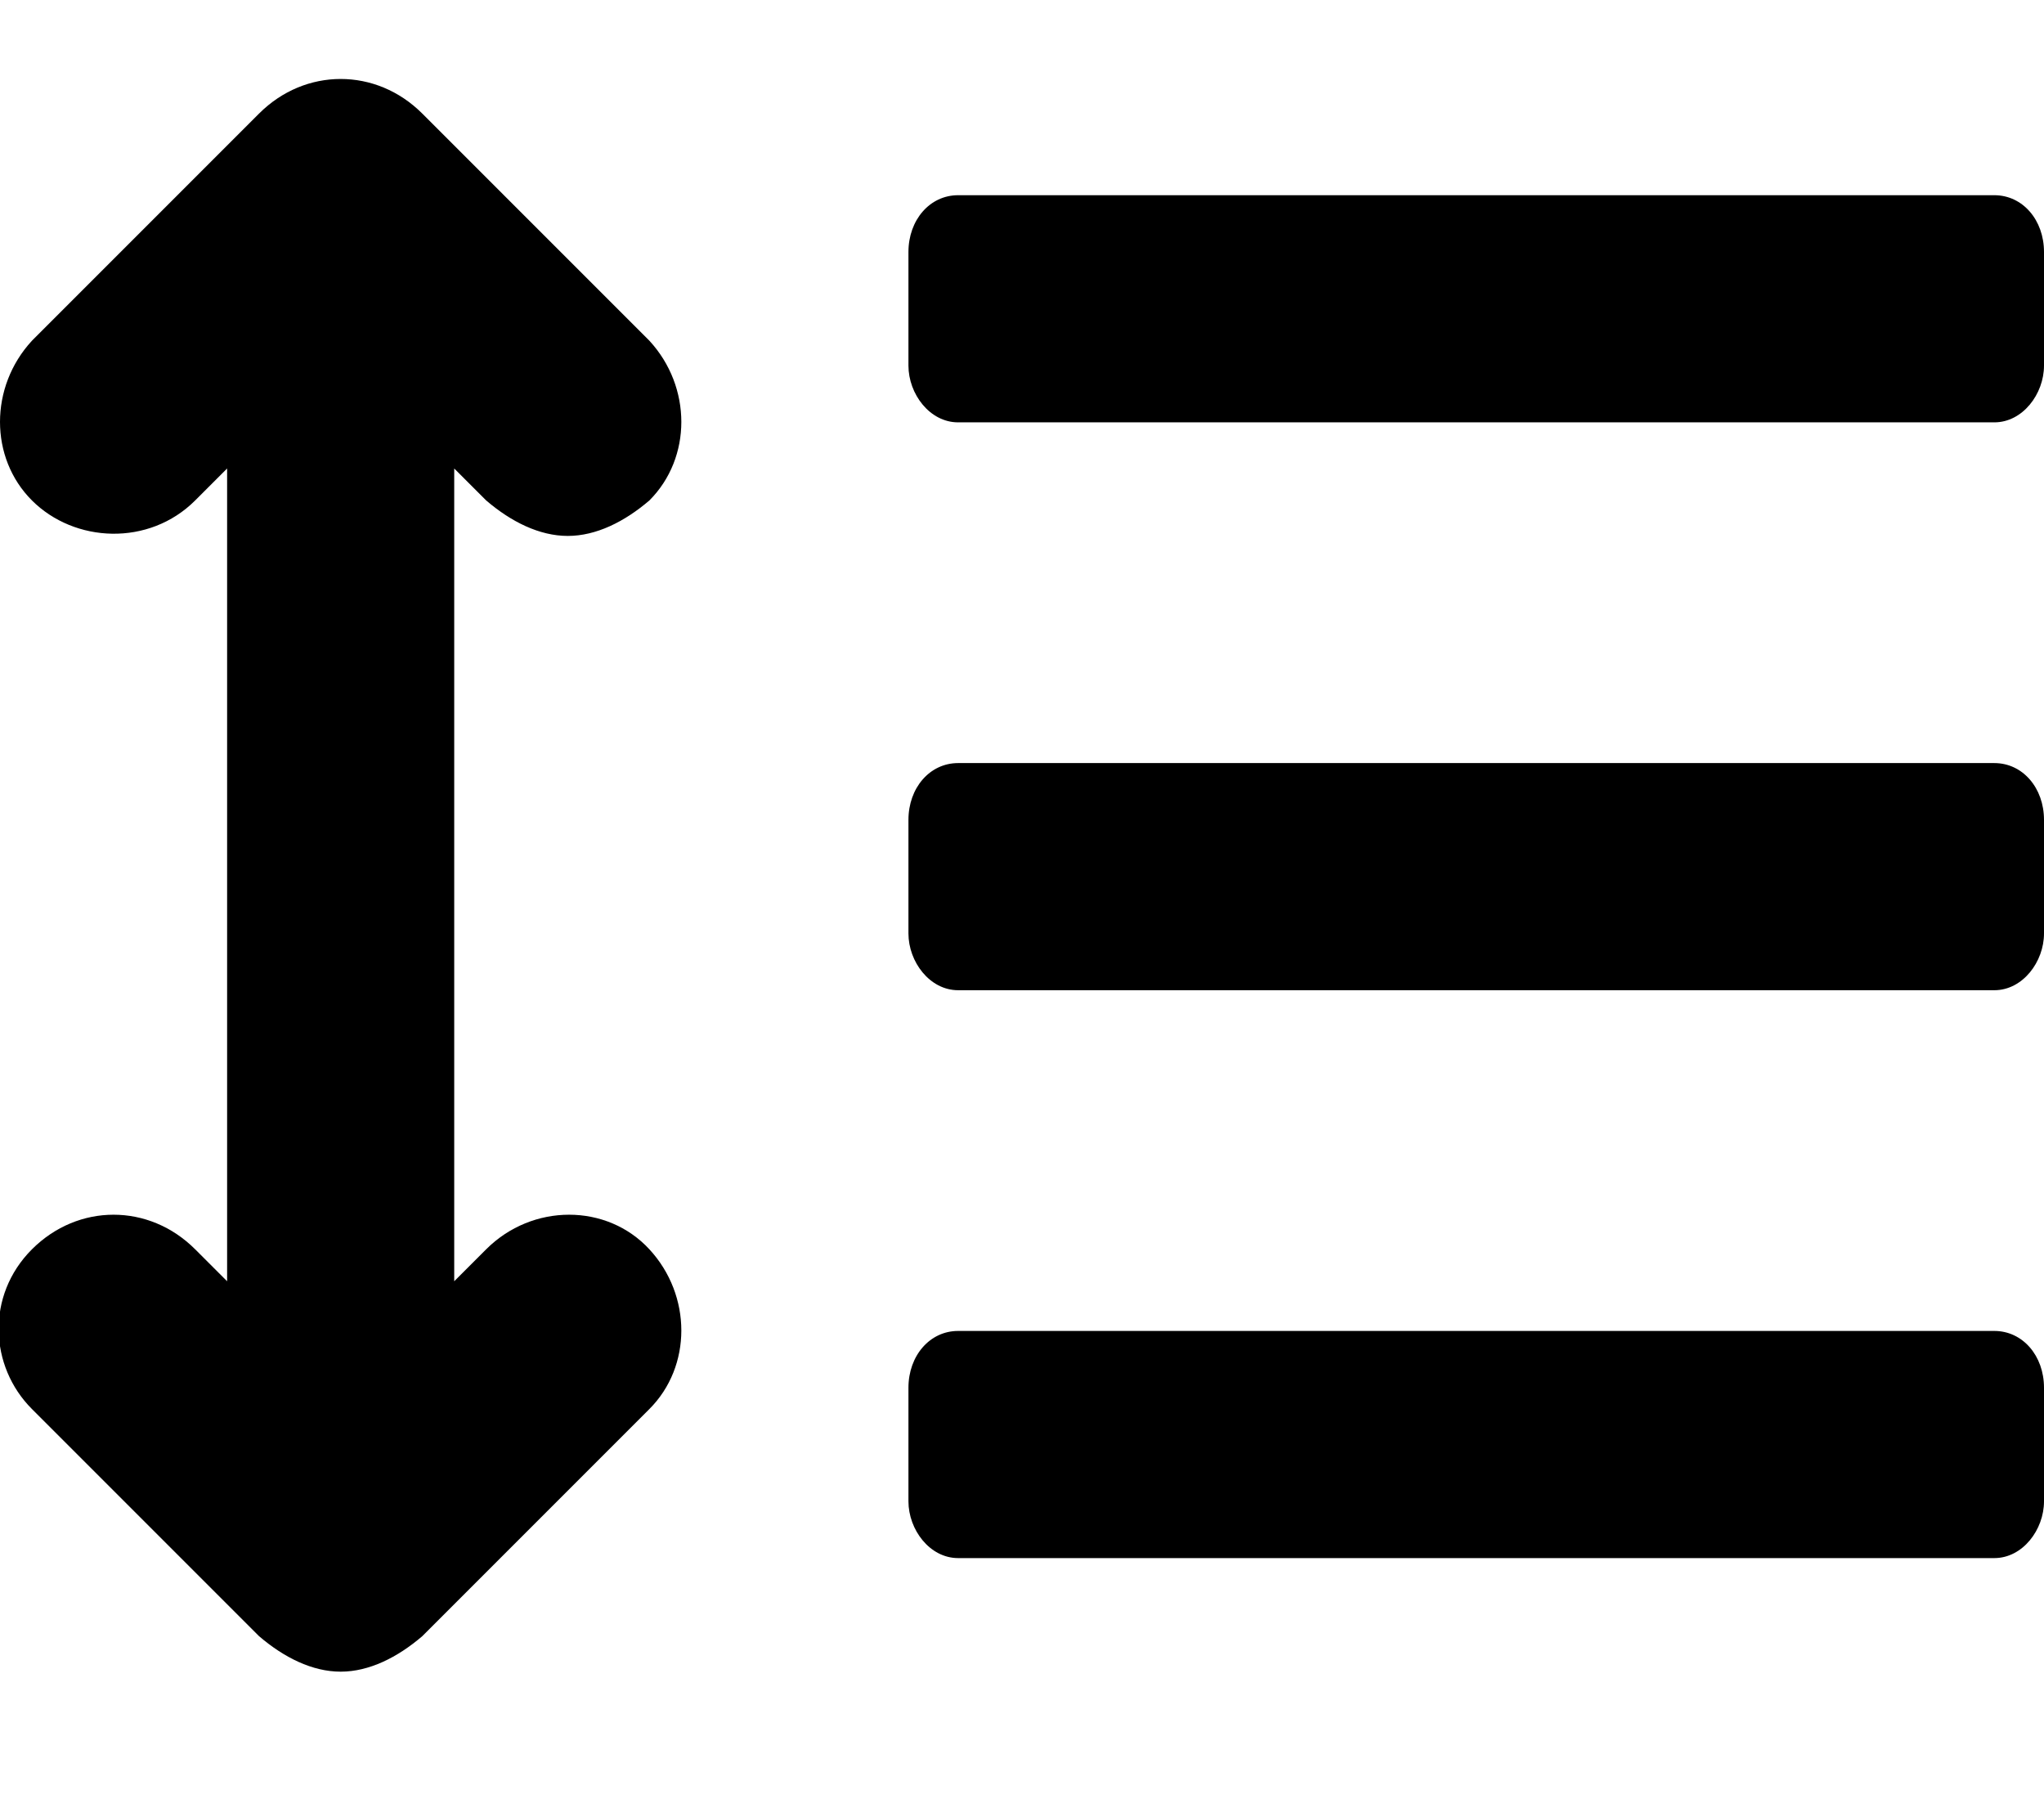 <svg xmlns="http://www.w3.org/2000/svg" viewBox="0 0 576 512"><!-- Font Awesome Pro 6.0.0-alpha1 by @fontawesome - https://fontawesome.com License - https://fontawesome.com/license (Commercial License) --><path d="M562 375H270C262 375 256 382 256 391V423C256 431 262 439 270 439H562C570 439 576 431 576 423V391C576 382 570 375 562 375ZM562 215H270C262 215 256 222 256 231V263C256 271 262 279 270 279H562C570 279 576 271 576 263V231C576 222 570 215 562 215ZM562 55H270C262 55 256 62 256 71V103C256 111 262 119 270 119H562C570 119 576 111 576 103V71C576 62 570 55 562 55ZM137 141C144 147 152 151 160 151S176 147 183 141C195 129 195 109 183 96L119 32C106 19 86 19 73 32L9 96C-3 109 -3 129 9 141S42 154 55 141L64 132V361L55 352C42 339 22 339 9 352S-3 385 9 397L73 461C80 467 88 471 96 471S112 467 119 461L183 397C195 385 195 365 183 352S150 339 137 352L128 361V132L137 141Z"/></svg>